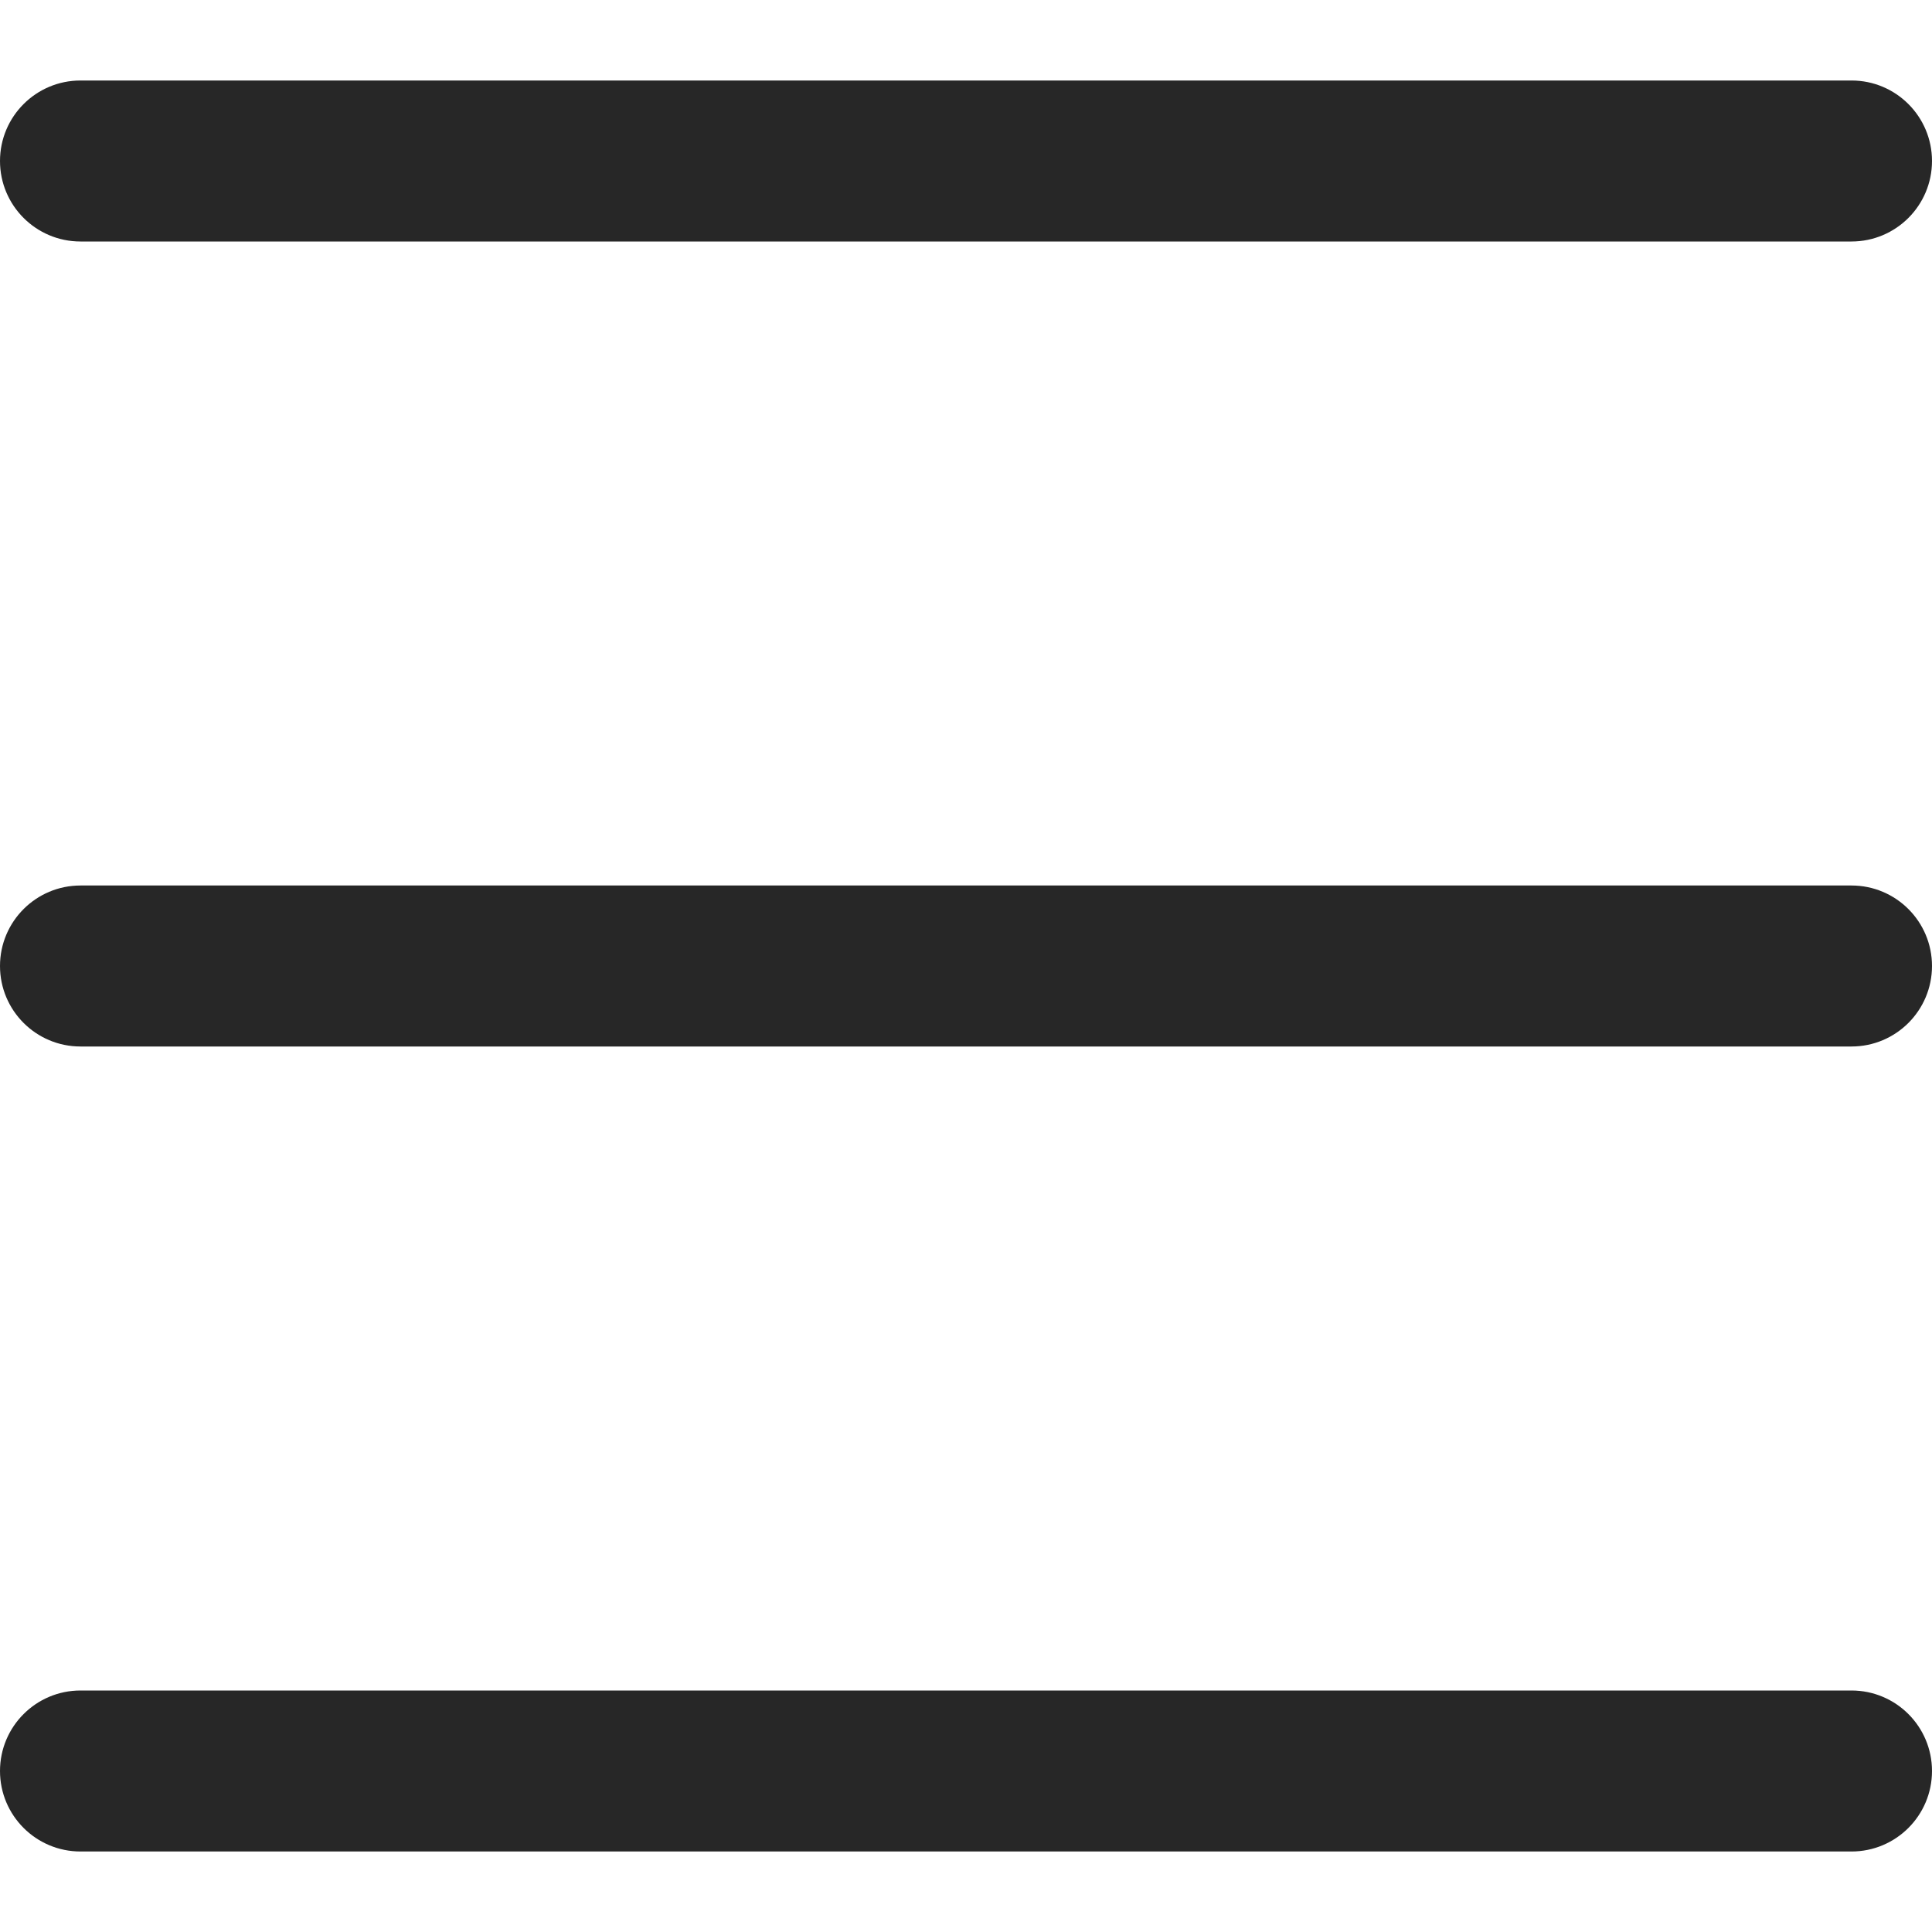 <svg width="96" height="96" viewBox="0 0 96 96" fill="none" xmlns="http://www.w3.org/2000/svg">
<path d="M92 4H4C1.791 4 0 5.791 0 8C0 10.209 1.791 12 4 12H92C94.209 12 96 10.209 96 8C96 5.791 94.209 4 92 4Z" fill="#272727"/>
<path d="M92 44H4C1.791 44 0 45.791 0 48C0 50.209 1.791 52 4 52H92C94.209 52 96 50.209 96 48C96 45.791 94.209 44 92 44Z" fill="#272727"/>
<path d="M92 84H4C1.791 84 0 85.791 0 88C0 90.209 1.791 92 4 92H92C94.209 92 96 90.209 96 88C96 85.791 94.209 84 92 84Z" fill="#272727"/>
</svg>
